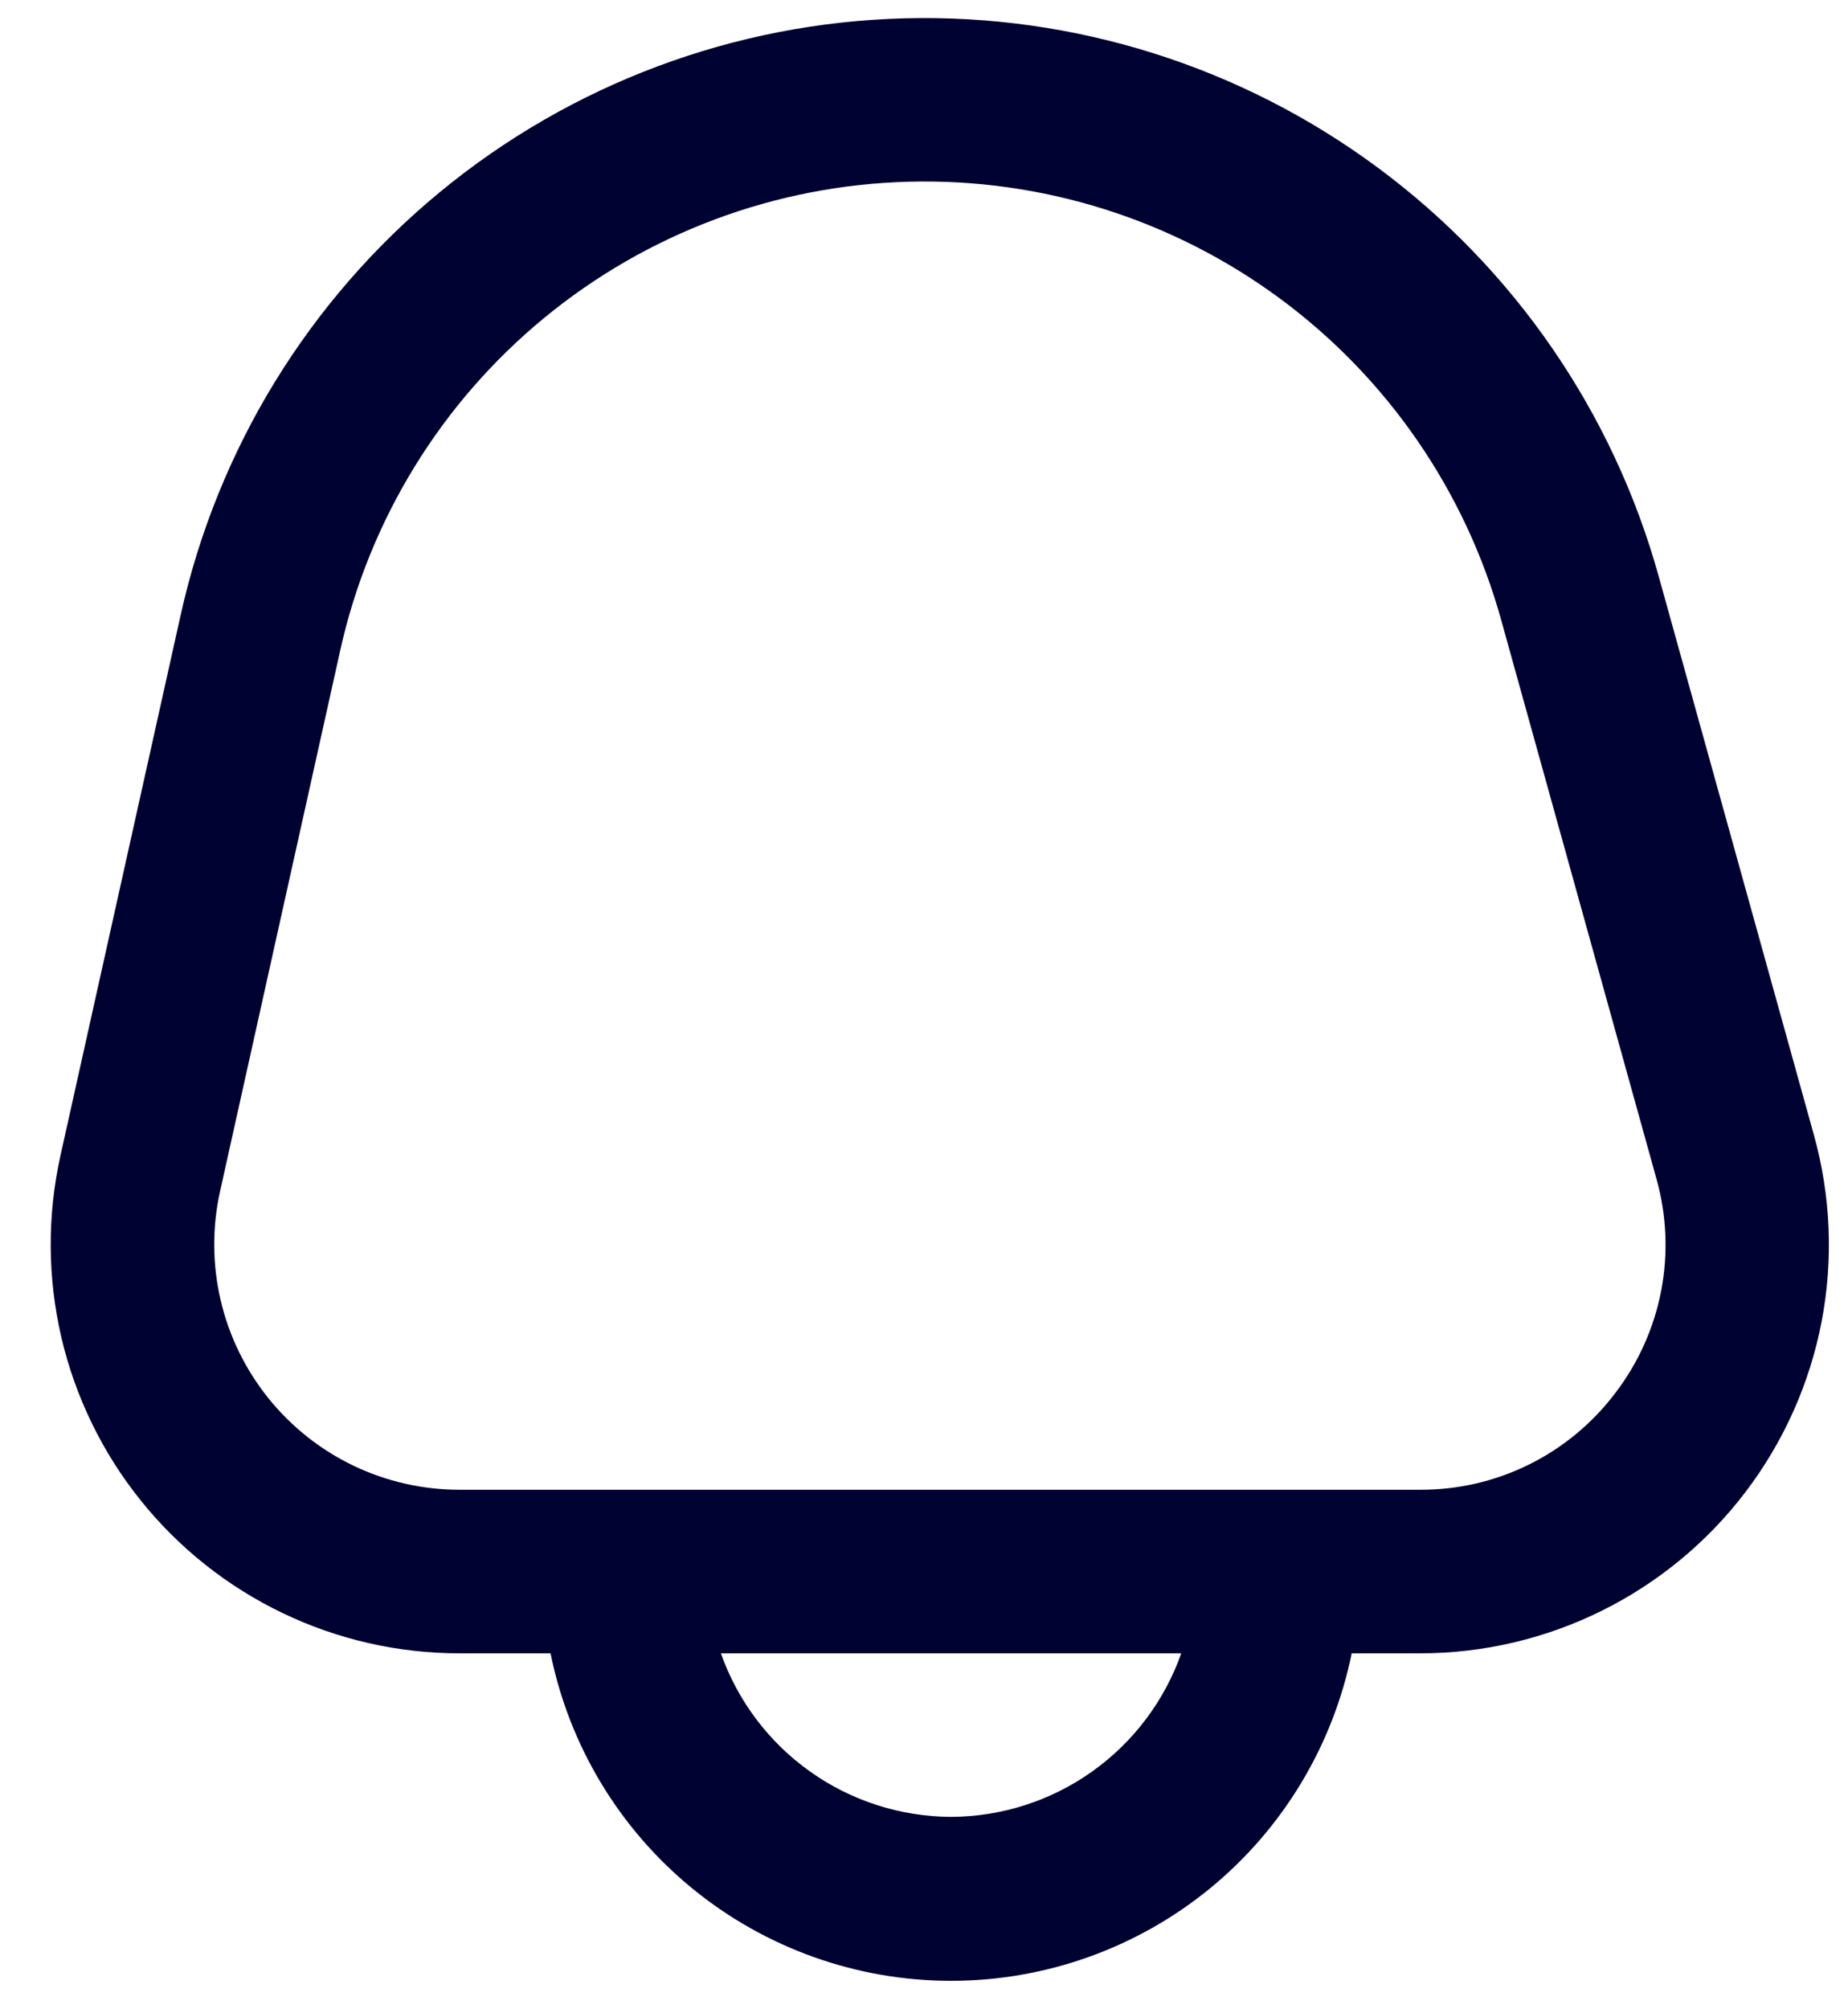<svg width="23" height="25" viewBox="0 0 23 25" fill="none" xmlns="http://www.w3.org/2000/svg">
<path d="M22.576 14.123L20.643 7.167C20.076 5.13 18.845 3.34 17.144 2.083C15.444 0.825 13.372 0.172 11.258 0.228C9.143 0.283 7.108 1.044 5.476 2.389C3.844 3.733 2.708 5.585 2.249 7.65L0.752 14.38C0.587 15.124 0.591 15.895 0.763 16.637C0.936 17.379 1.273 18.073 1.75 18.667C2.226 19.261 2.831 19.741 3.517 20.07C4.204 20.4 4.956 20.571 5.718 20.571H6.852C7.085 21.721 7.709 22.755 8.618 23.498C9.526 24.24 10.664 24.646 11.837 24.646C13.011 24.646 14.148 24.24 15.057 23.498C15.965 22.755 16.589 21.721 16.823 20.571H17.675C18.459 20.571 19.233 20.39 19.936 20.041C20.638 19.693 21.251 19.187 21.725 18.563C22.2 17.938 22.524 17.213 22.672 16.442C22.819 15.672 22.786 14.878 22.576 14.123ZM11.837 22.606C11.208 22.603 10.595 22.407 10.082 22.042C9.569 21.678 9.182 21.164 8.972 20.571H14.702C14.492 21.164 14.105 21.678 13.592 22.042C13.079 22.407 12.466 22.603 11.837 22.606ZM20.105 17.331C19.821 17.707 19.454 18.012 19.032 18.221C18.61 18.43 18.145 18.538 17.674 18.536H5.718C5.261 18.536 4.81 18.433 4.398 18.236C3.986 18.038 3.624 17.75 3.338 17.394C3.052 17.037 2.849 16.621 2.746 16.176C2.642 15.73 2.64 15.268 2.739 14.822L4.235 8.09C4.595 6.469 5.488 5.014 6.77 3.958C8.052 2.902 9.65 2.304 11.311 2.261C12.972 2.217 14.599 2.73 15.935 3.718C17.27 4.705 18.238 6.111 18.683 7.712L20.616 14.667C20.743 15.12 20.764 15.597 20.675 16.059C20.586 16.521 20.391 16.957 20.105 17.331Z" fill="#000231"/>
</svg>
